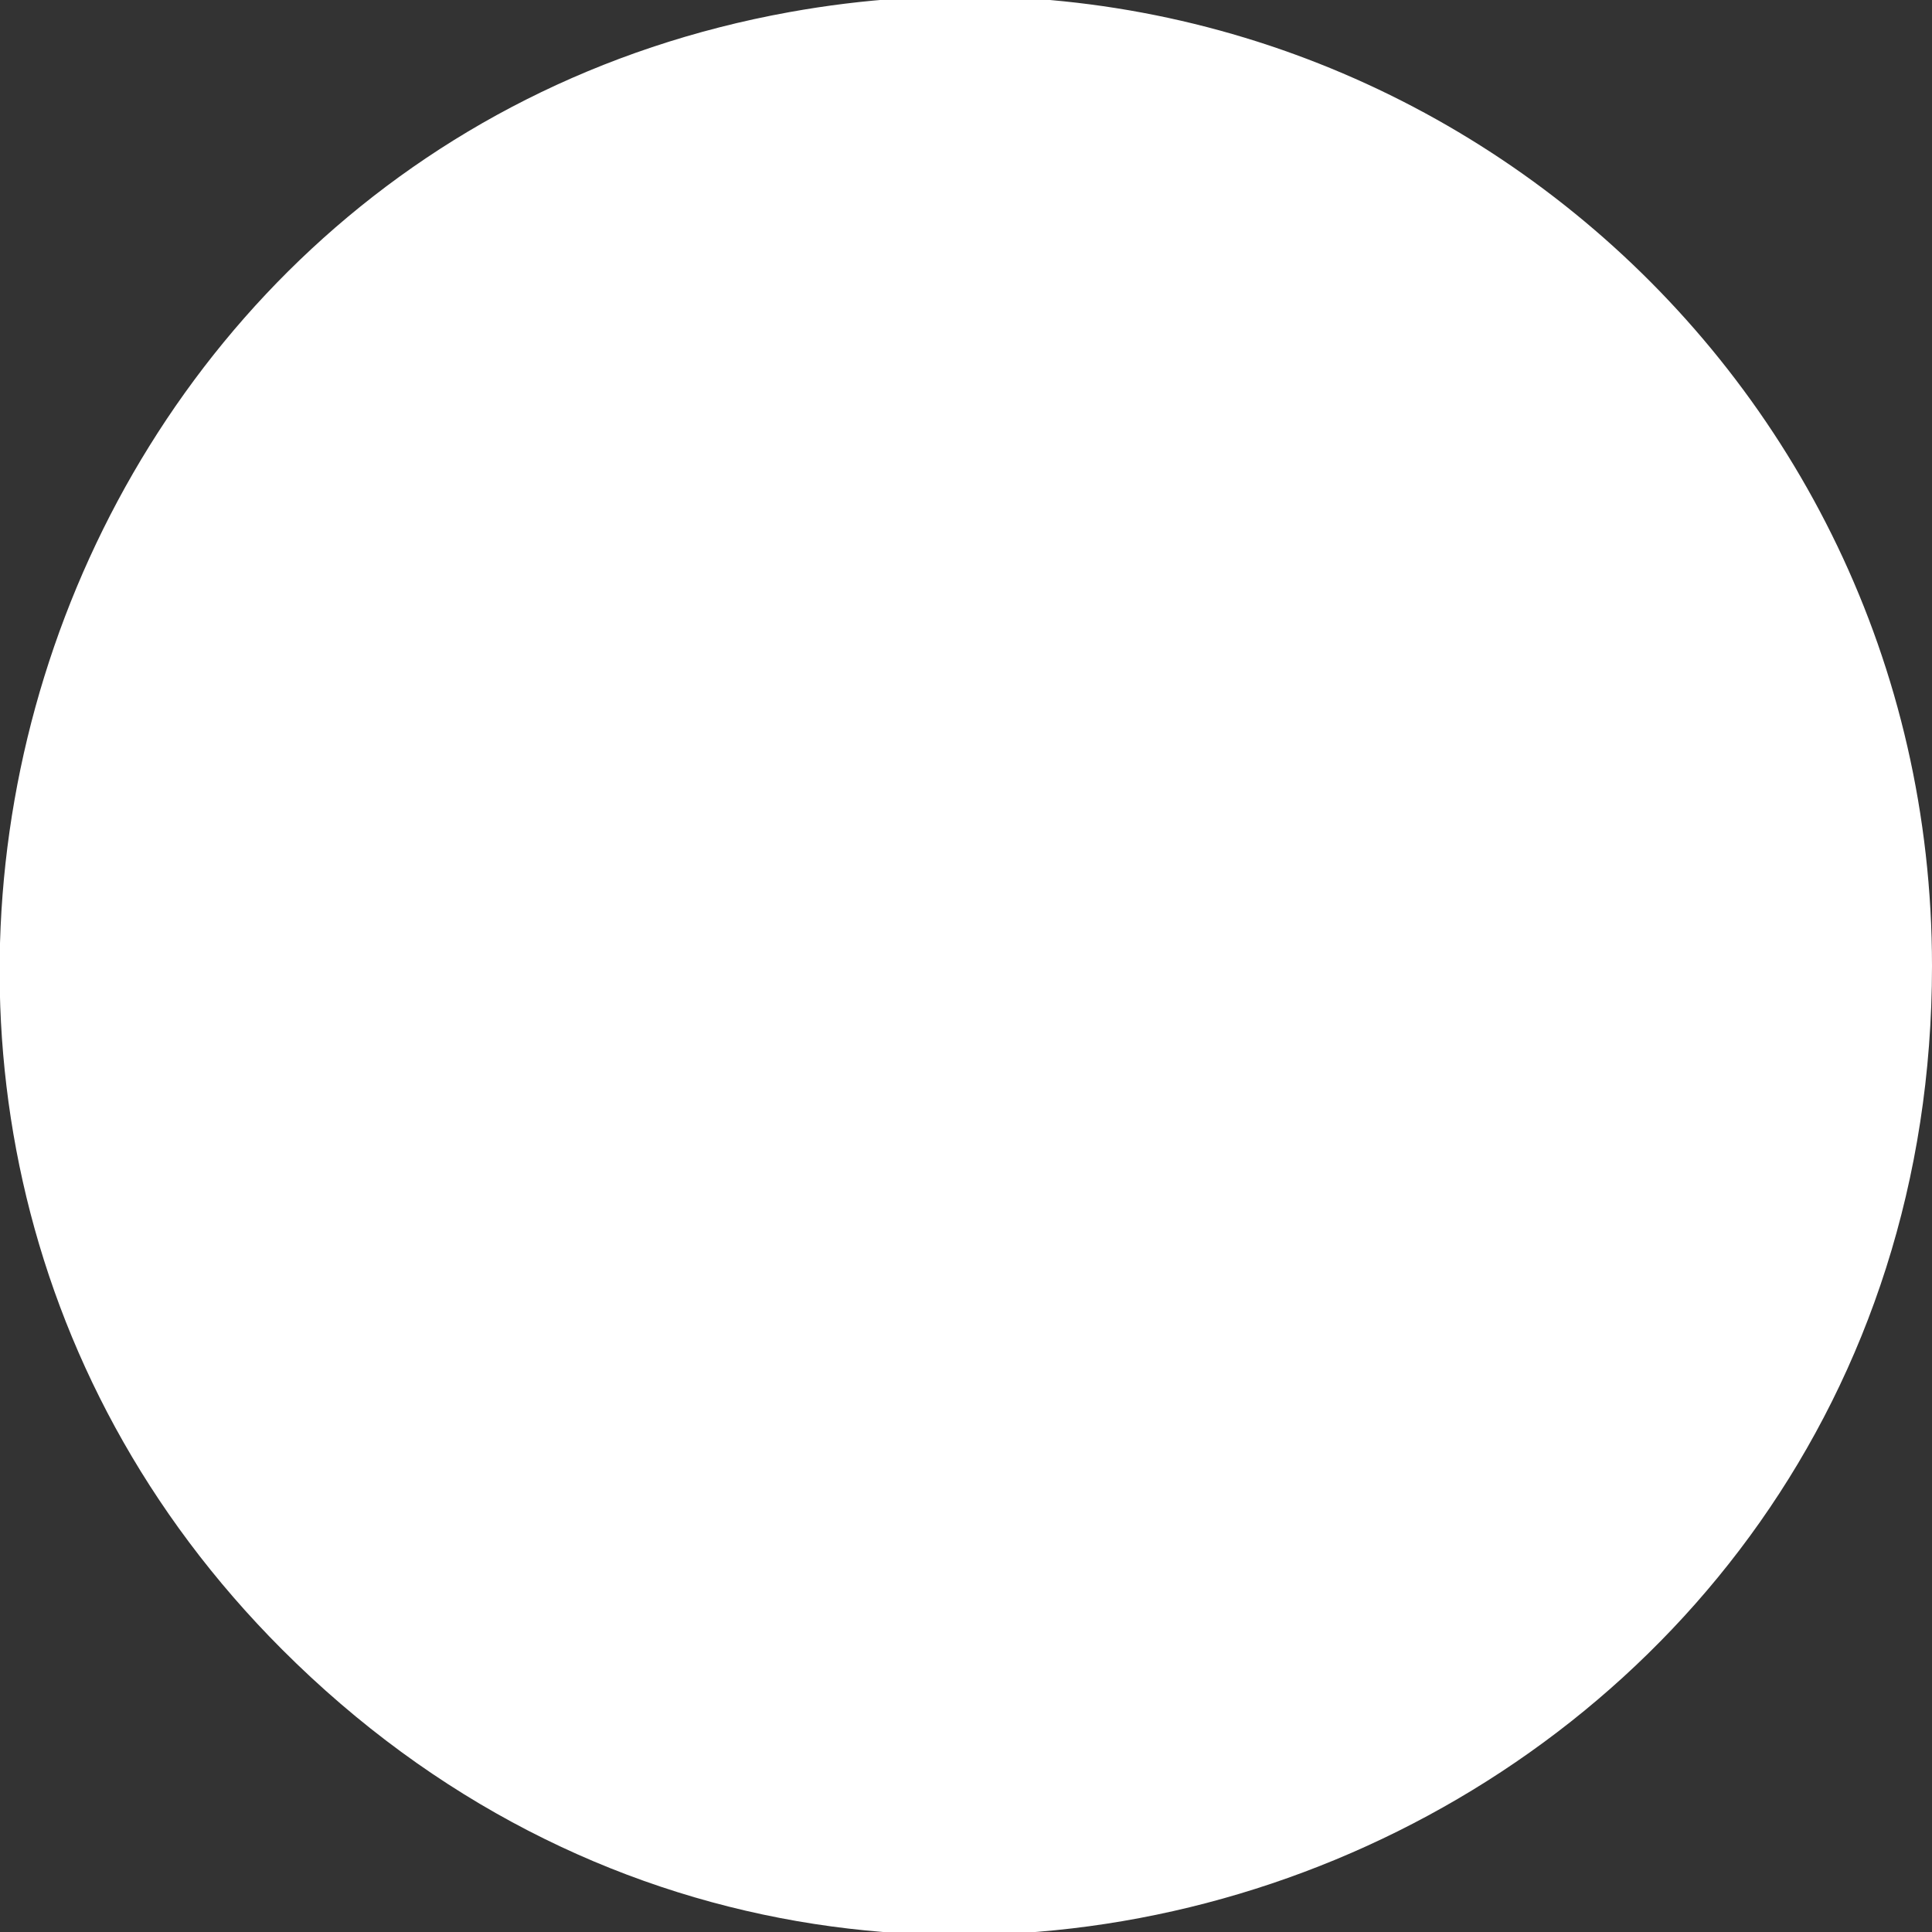 <svg id="svg" version="1.1" xmlns="http://www.w3.org/2000/svg" xmlns:xlink="http://www.w3.org/1999/xlink" width="16" height="16" viewBox="0, 0, 400,400"><rect x="0" y="0" width="400" height="400" fill="#333333" stroke="none"/><g id="svgg"><path id="path0" d="M163.433 2.510 C 5.735 30.988,-55.231 227.873,58.448 341.552 C 184.607 467.711,400.000 378.444,400.000 200.000 C 400.000 74.525,287.005 -19.805,163.433 2.510 " stroke="none" fill="#ffffff" fill-rule="evenodd"></path></g></svg>